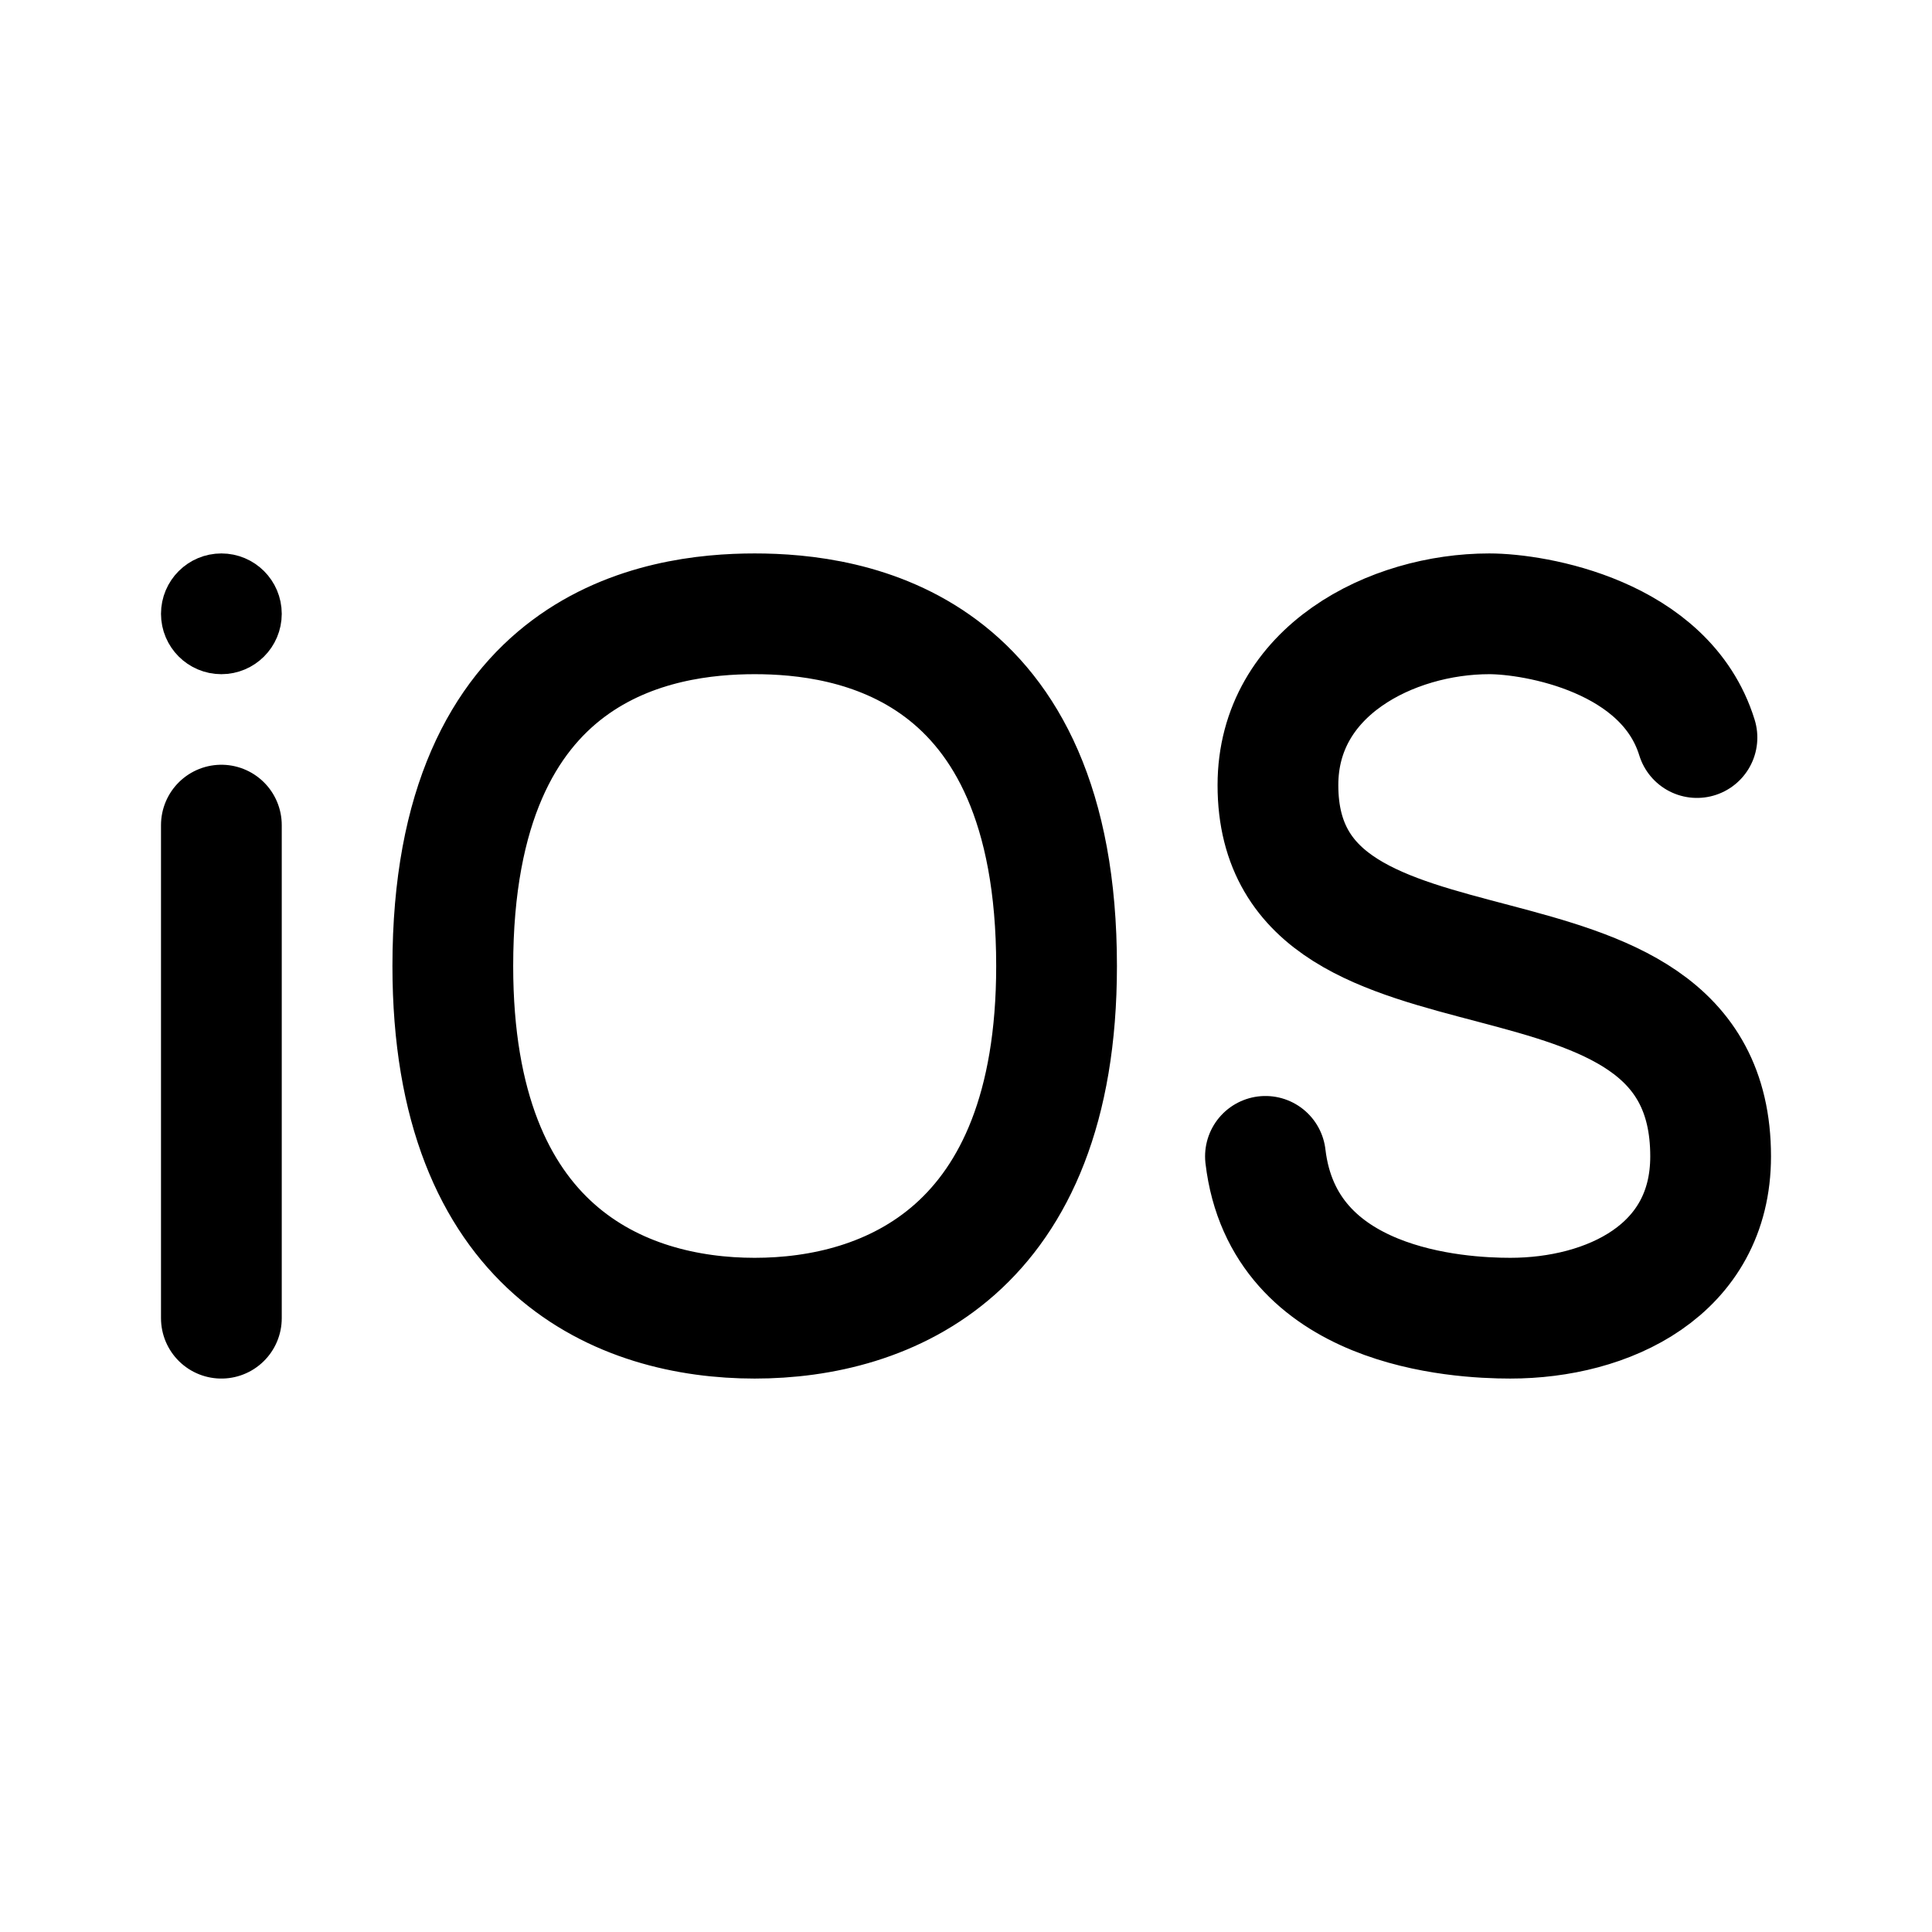 <svg width="192" height="192" viewBox="0 0 192 192" fill="none" xmlns="http://www.w3.org/2000/svg"><path d="M22 82v49m53-70c-9.375 0-30 2.838-30 35 0 28.378 16.875 35 30 35s30-6.622 30-35c0-32.162-20.625-35-30-35Zm50.759 53.919c1.78 15.135 19.158 16.081 24.329 16.081 9.68 0 19.912-4.73 19.912-16.081 0-26.487-43-12.297-43-36.892C127 66.676 138.32 61 148 61c4.535 0 17.521 2.184 20.642 12.297" stroke="#000" stroke-width="12" stroke-linecap="round" stroke-linejoin="round"/><circle cx="22" cy="61" r="3" stroke="#000" stroke-width="6" stroke-linecap="round" stroke-linejoin="round"/></svg>